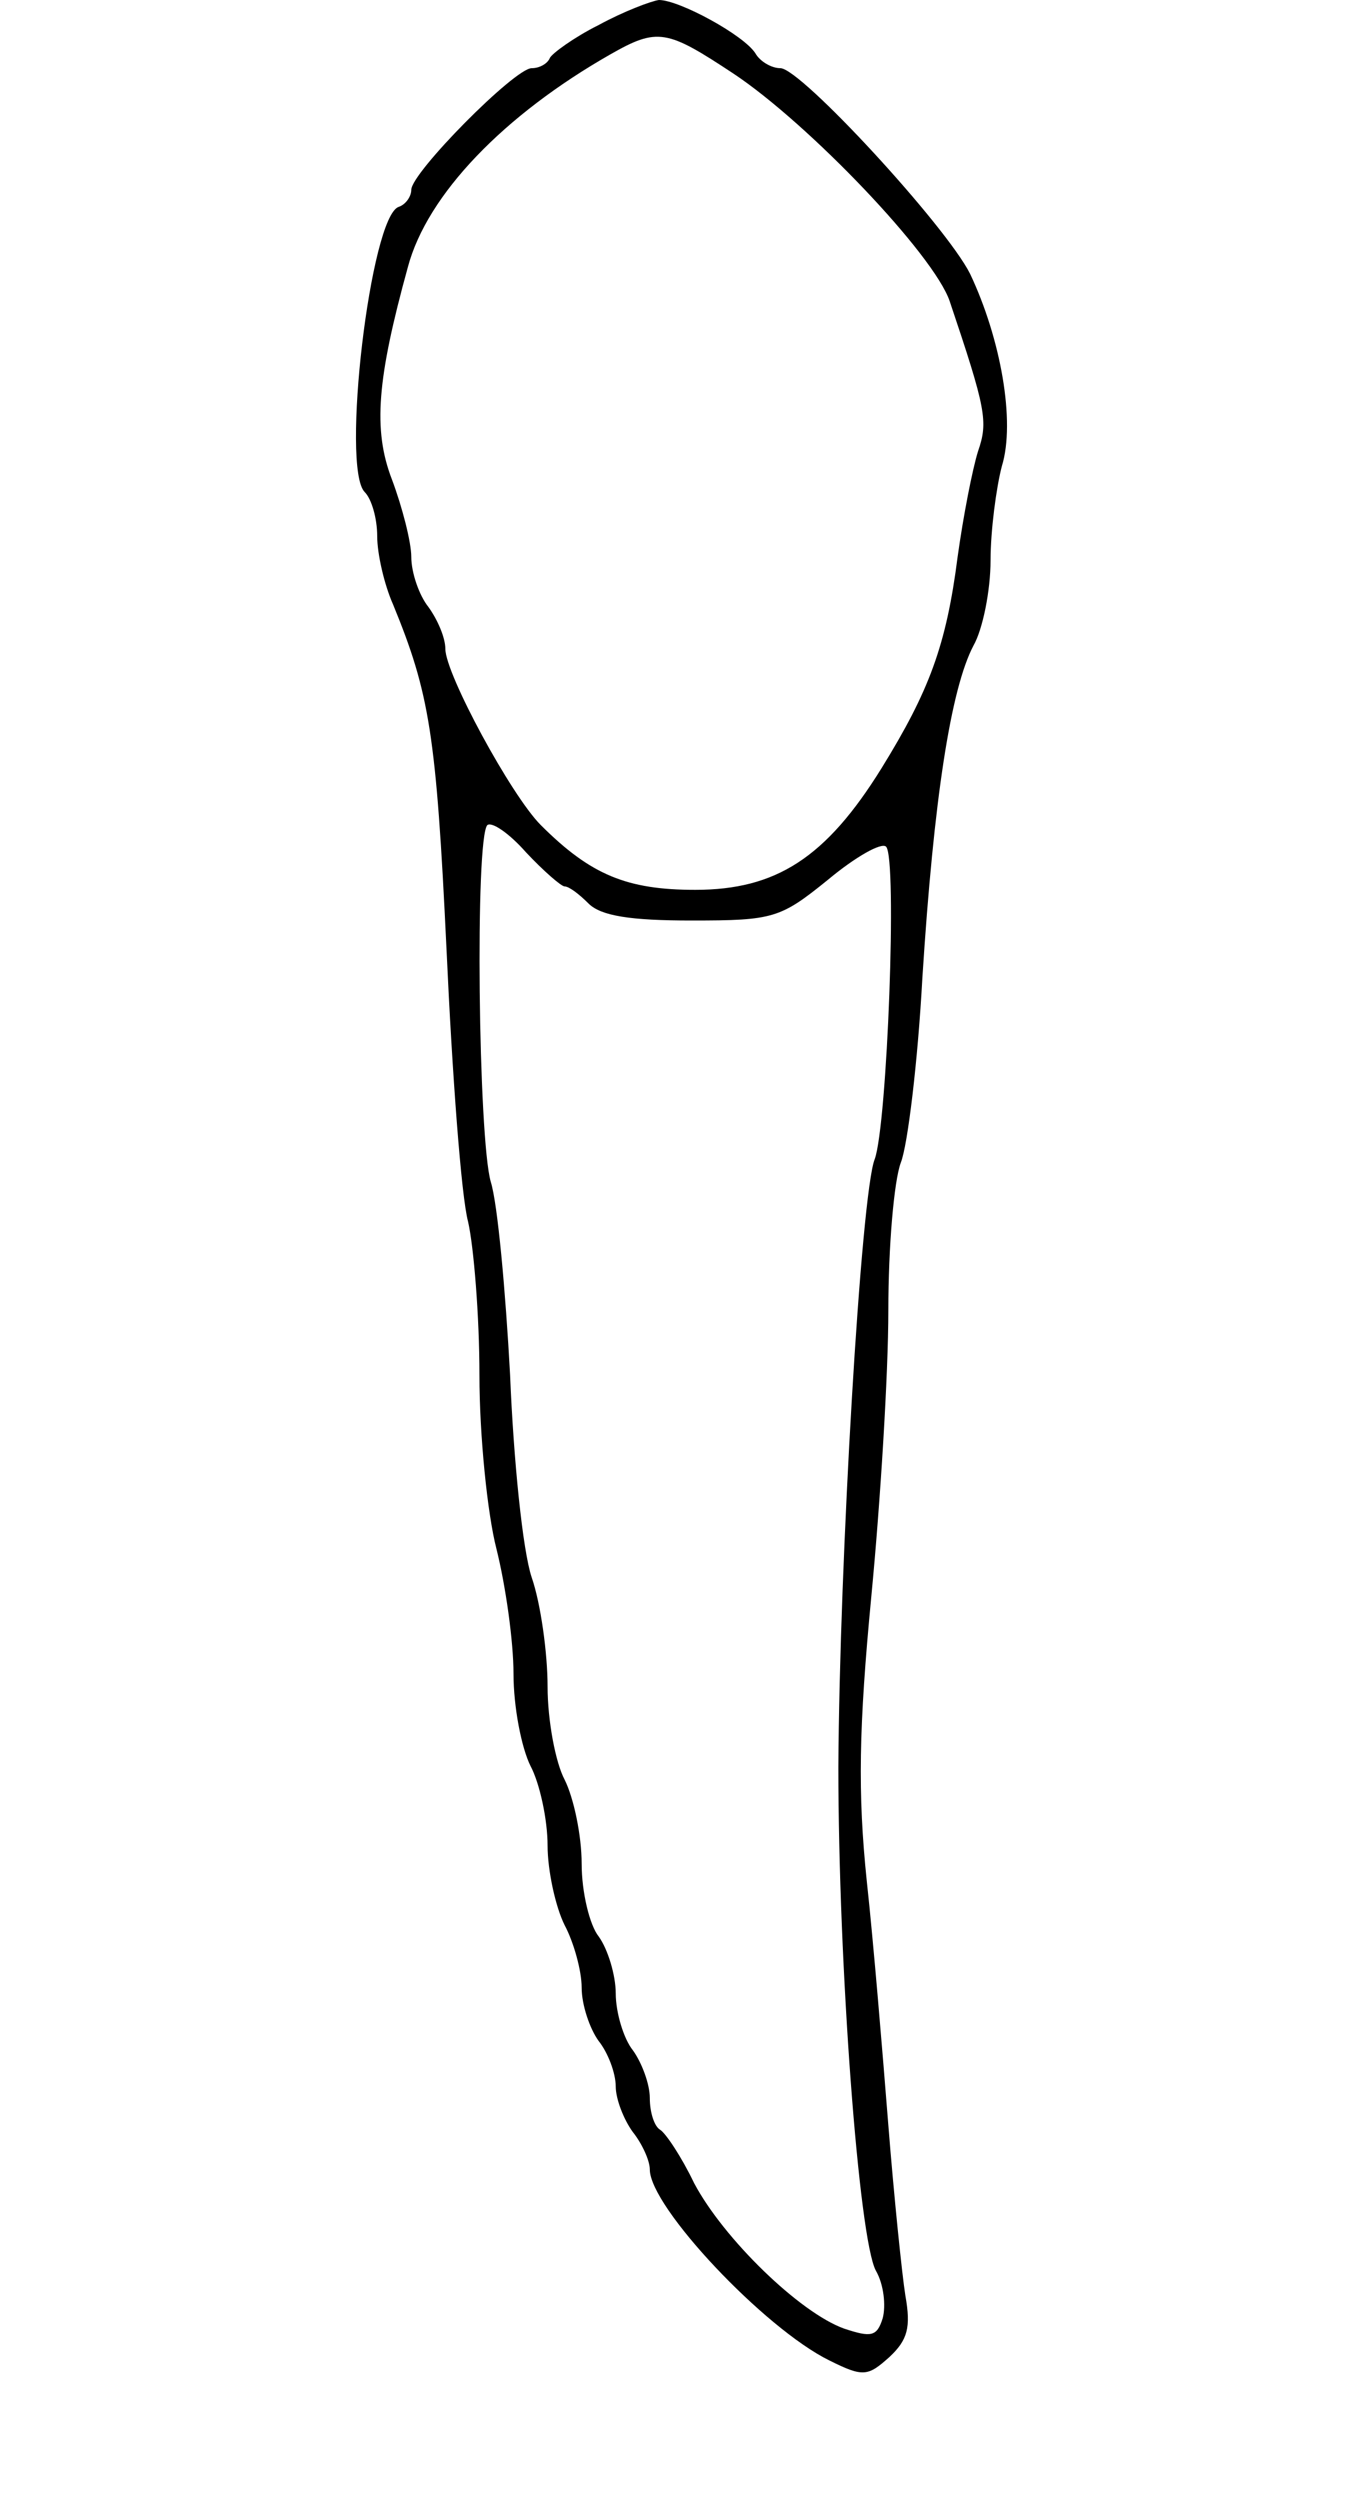 <svg viewBox="0 0 120 220" xmlns="http://www.w3.org/2000/svg">
  <path d="M 52.71 2.2 C 50.51 3.3 48.61 4.7 48.41 5.1 C 48.21 5.6 47.51 6 46.81 6 C 45.31 6 36.21 15.2 36.21 16.7 C 36.21 17.3 35.71 18 35.11 18.2 C 32.61 19 30.01 41.2 32.11 43.3 C 32.71 43.9 33.21 45.6 33.21 47.2 C 33.21 48.7 33.81 51.4 34.61 53.2 C 37.81 61 38.41 64.6 39.31 83.5 C 39.81 94.5 40.61 105.3 41.21 107.5 C 41.71 109.7 42.21 115.8 42.21 121 C 42.21 126.3 42.91 133.2 43.71 136.3 C 44.51 139.5 45.21 144.4 45.21 147.3 C 45.21 150.2 45.91 153.8 46.71 155.4 C 47.51 156.9 48.21 160.1 48.21 162.4 C 48.21 164.6 48.91 167.8 49.71 169.4 C 50.51 170.9 51.21 173.4 51.21 174.9 C 51.21 176.4 51.91 178.5 52.71 179.6 C 53.51 180.6 54.21 182.4 54.21 183.6 C 54.21 184.7 54.91 186.5 55.71 187.6 C 56.51 188.6 57.21 190.1 57.21 190.9 C 57.21 194.2 67.31 204.9 73.01 207.7 C 76.01 209.2 76.41 209.1 78.31 207.4 C 79.91 205.9 80.21 204.8 79.71 202 C 79.41 200.1 78.71 193.3 78.21 187 C 77.71 180.7 76.91 171 76.31 165.5 C 75.51 157.8 75.61 152 76.71 140.5 C 77.51 132.2 78.21 120.9 78.21 115.3 C 78.21 109.7 78.71 103.9 79.31 102.3 C 79.91 100.8 80.81 93.4 81.21 86 C 82.21 70.3 83.71 60.6 85.71 56.8 C 86.51 55.4 87.21 52 87.21 49.3 C 87.21 46.7 87.71 42.9 88.21 41 C 89.41 37.1 88.11 29.8 85.41 24.1 C 83.31 19.9 70.51 6 68.71 6 C 67.91 6 66.91 5.4 66.51 4.7 C 65.51 3.1 59.81 0 58.01 0 C 57.31 0.1 54.91 1 52.71 2.2 Z M 64.61 6.5 C 71.21 10.9 82.21 22.4 83.61 26.5 C 86.81 36 87.01 37.1 86.11 39.7 C 85.61 41.3 84.81 45.4 84.31 49 C 83.31 56.8 81.81 60.8 77.61 67.6 C 72.71 75.5 68.31 78.3 61.21 78.3 C 55.21 78.3 52.01 77 47.61 72.6 C 45.01 70 39.21 59.3 39.21 57.1 C 39.21 56.1 38.51 54.5 37.71 53.4 C 36.91 52.4 36.21 50.4 36.21 49 C 36.21 47.7 35.41 44.6 34.51 42.2 C 32.81 37.8 33.21 33.3 35.91 23.5 C 37.61 17.1 44.41 10.1 53.71 4.8 C 57.91 2.4 58.71 2.6 64.61 6.5 Z M 49.71 78 C 50.11 78 51.01 78.7 51.81 79.5 C 52.91 80.6 55.51 81 60.91 81 C 68.11 81 68.71 80.8 72.91 77.4 C 75.31 75.4 77.61 74.1 78.01 74.5 C 79.01 75.5 78.11 99 77.01 102 C 75.81 105 73.91 137.4 73.81 155.5 C 73.81 172.9 75.61 197 77.11 199.8 C 77.81 201 78.01 202.9 77.71 204 C 77.21 205.6 76.71 205.7 74.31 204.9 C 70.41 203.5 63.71 197 61.11 192.1 C 60.01 189.8 58.61 187.7 58.11 187.4 C 57.61 187.1 57.21 185.9 57.21 184.6 C 57.21 183.4 56.51 181.5 55.71 180.4 C 54.91 179.4 54.21 177.1 54.21 175.4 C 54.21 173.8 53.51 171.5 52.71 170.4 C 51.91 169.4 51.21 166.5 51.21 164 C 51.21 161.5 50.51 158.2 49.71 156.6 C 48.91 155.1 48.21 151.4 48.21 148.4 C 48.21 145.5 47.61 141.1 46.81 138.8 C 46.01 136.4 45.21 128.4 44.91 121 C 44.51 113.6 43.81 105.9 43.21 104 C 42.11 100.2 41.81 73.7 42.91 72.6 C 43.31 72.3 44.81 73.3 46.31 75 C 47.81 76.6 49.41 78 49.71 78 Z" fill="#000000" stroke="none">
    <title>33</title>
  </path>
</svg>